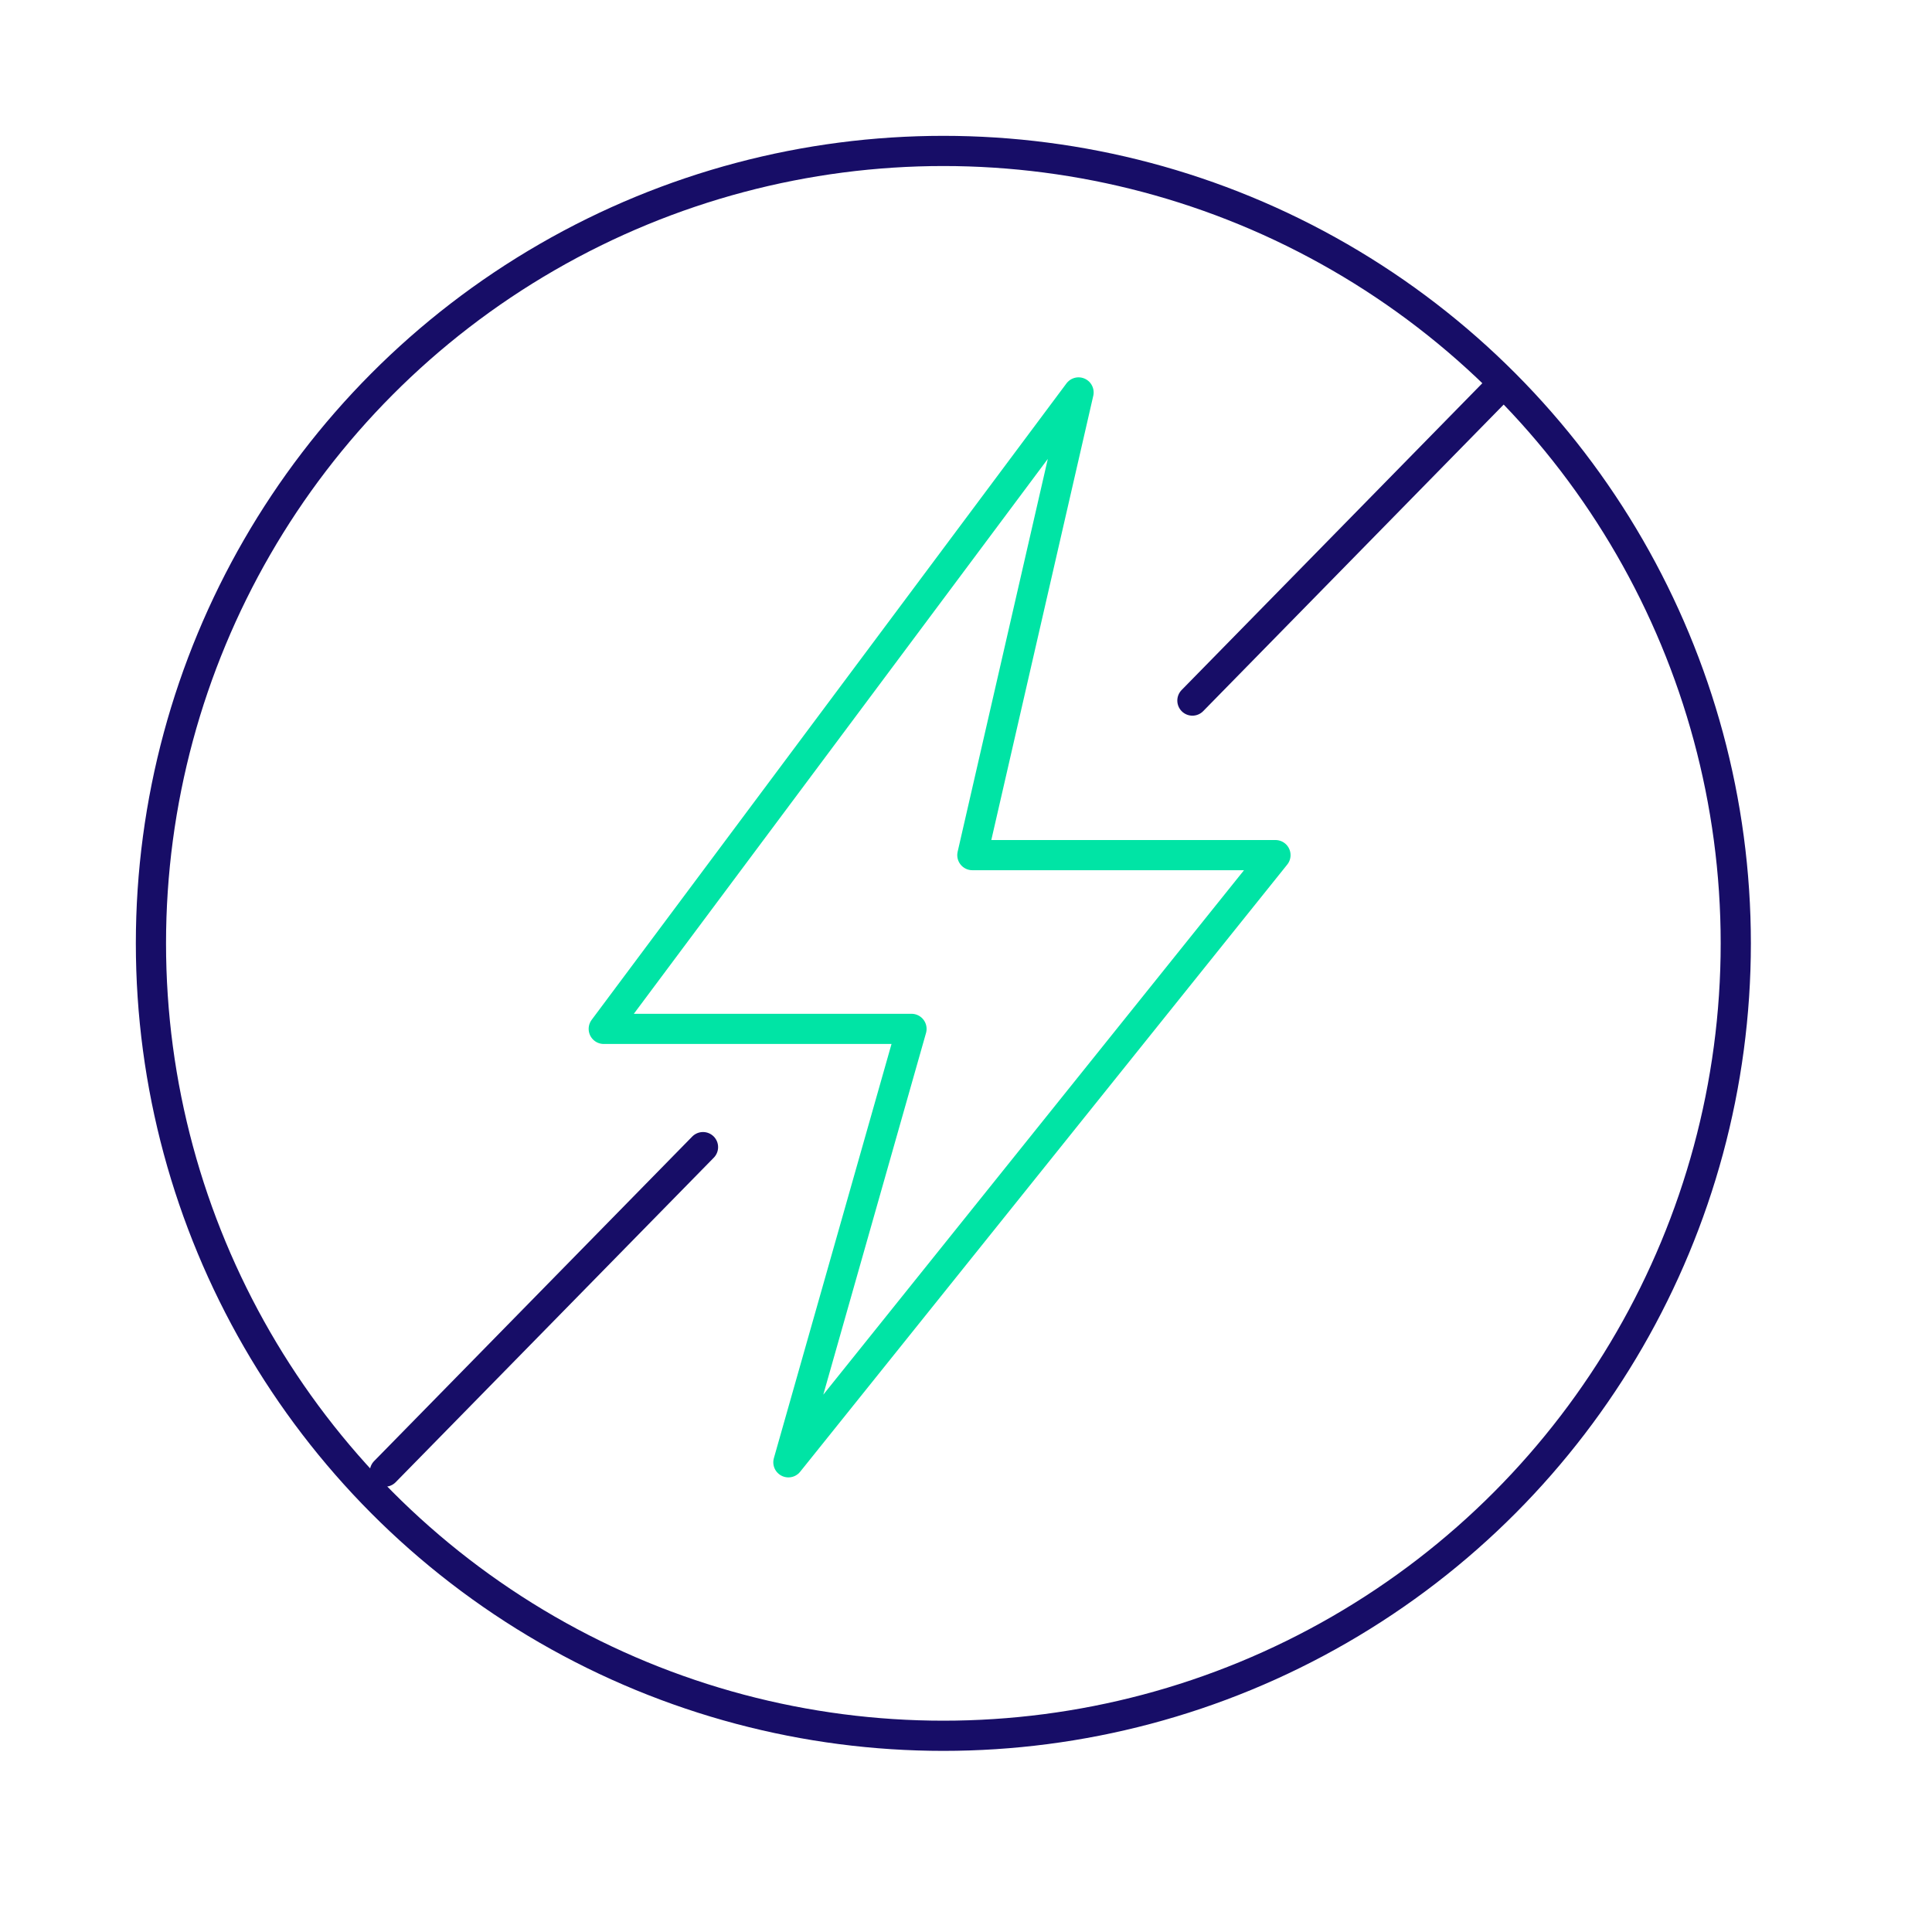 <svg width="128" height="128" viewBox="0 0 128 128" fill="none" xmlns="http://www.w3.org/2000/svg">
<path fill-rule="evenodd" clip-rule="evenodd" d="M71.457 26L40 68.166H60.389L52.233 96.881L84.503 56.654H64.421L71.457 26Z" stroke="#00E4A5" stroke-width="2" stroke-linejoin="round"/>
<path d="M25.5 97.5L46.576 76" stroke="#170D67" stroke-width="2" stroke-linecap="round"/>
<path d="M79 46.415L99.5 25.5" stroke="#170D67" stroke-width="2" stroke-linecap="round"/>
<circle cx="62.5" cy="62.5" r="52.5" stroke="#170D67" stroke-width="2"/>
</svg>
